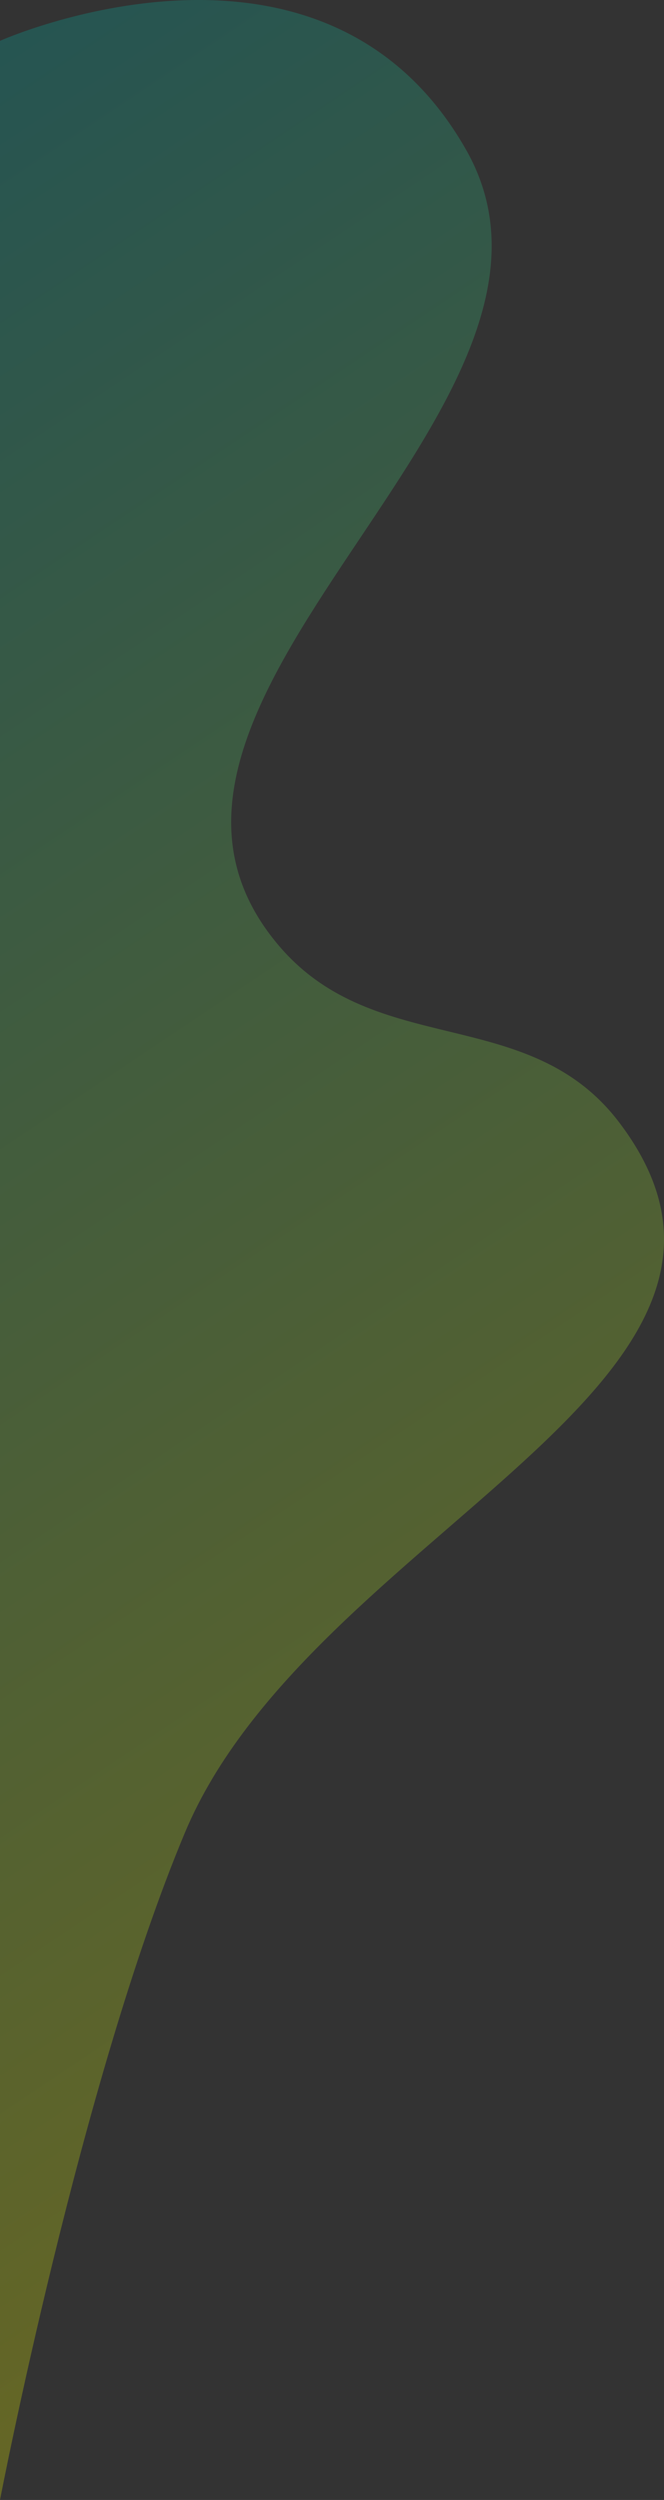 <svg width="406" height="1528" viewBox="0 0 406 1528" fill="none" xmlns="http://www.w3.org/2000/svg">
<rect x="0" y="0" width="406" height="1528" fill="#333333" stroke="none"/>
<path opacity="0.25" d="M5.75585e-06 1528L-5.99442e-05 24.959C-5.99442e-05 24.959 197.216 -63.108 285.027 91.612C374.528 249.31 44.098 429.438 170.584 578.085C229.89 647.782 323.298 613.114 378.597 686.029C498.657 844.336 189.913 936.79 113.114 1120.02C49.202 1272.51 5.75585e-06 1528 5.75585e-06 1528Z" fill="url(#paint0_linear)"/>
<defs>
<linearGradient id="paint0_linear" x1="169.865" y1="-83.978" x2="840.844" y2="918.342" gradientUnits="userSpaceOnUse">
<stop stop-color="#00BAAE"/>
<stop offset="1" stop-color="#F6FF00"/>
</linearGradient>
</defs>
</svg>
